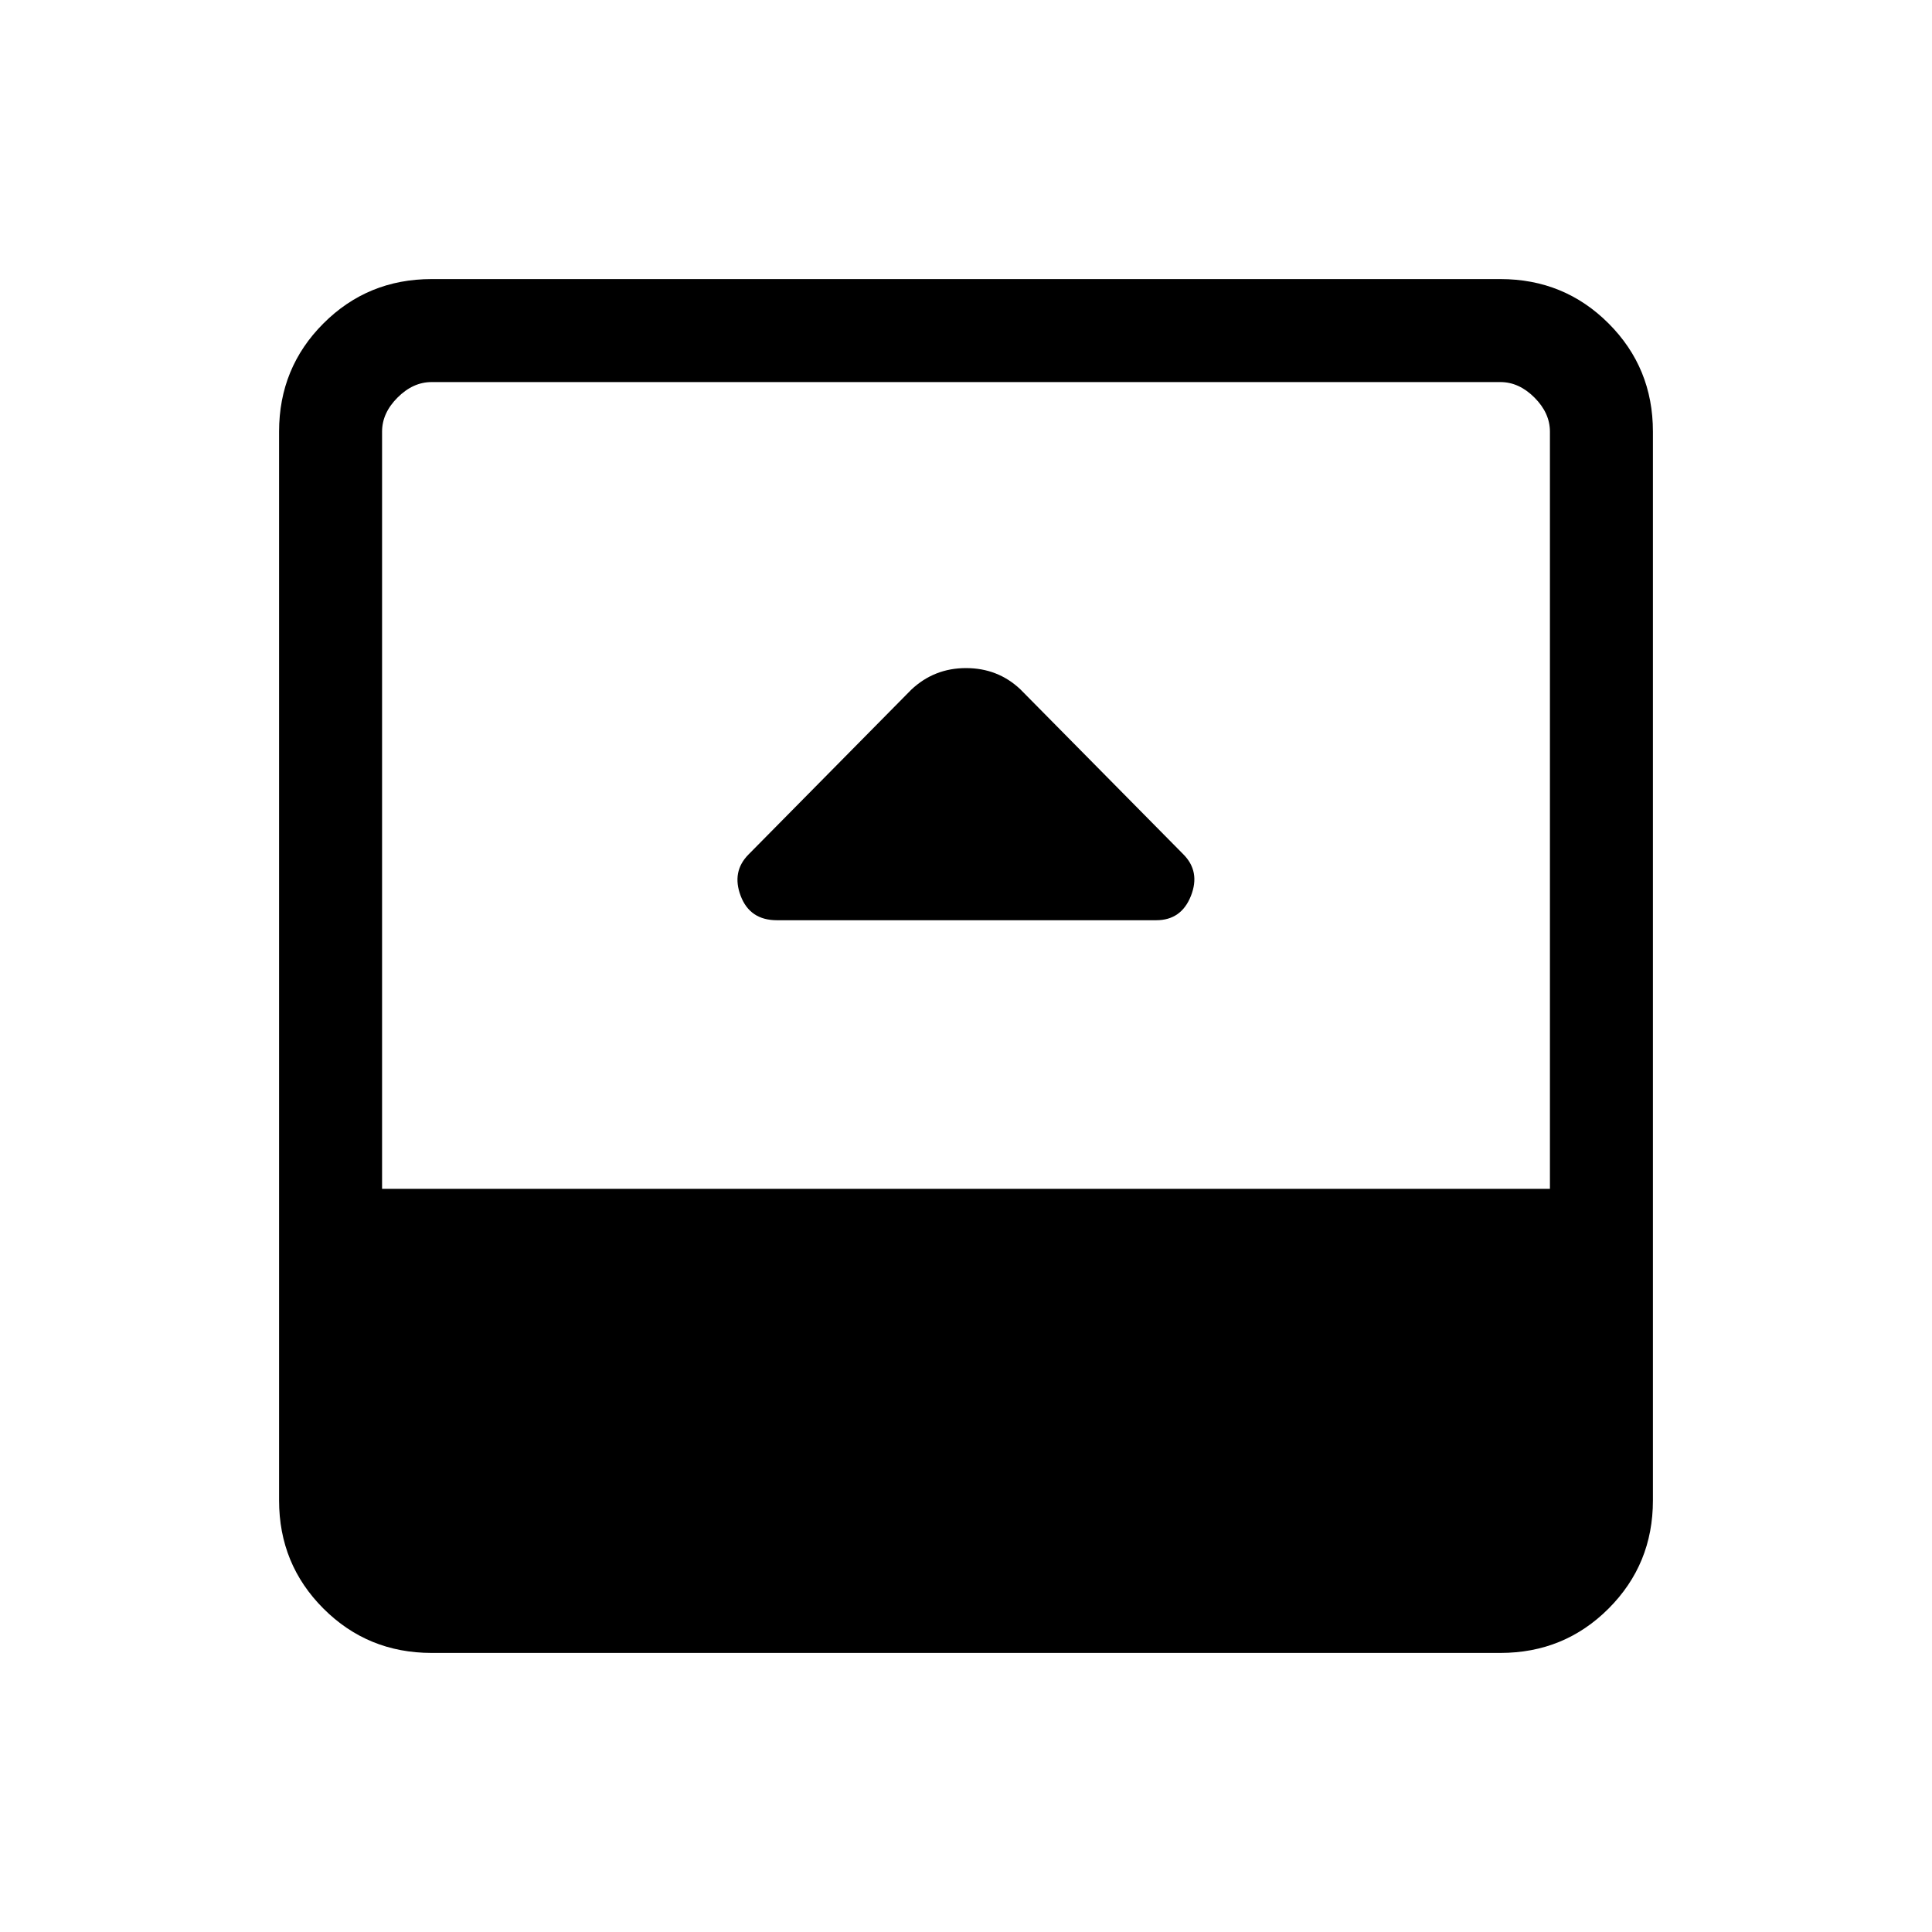 <svg xmlns="http://www.w3.org/2000/svg" height="40" viewBox="0 -960 960 960" width="40"><path d="M386.08-502.74H574.5q12.5 0 17.27-12.11 4.77-12.1-3.81-20.68l-81.01-82.01q-11.16-10.49-26.95-10.49t-27.18 10.72l-80.8 81.81q-8.56 8.55-3.98 20.65 4.58 12.11 18.04 12.11ZM214.46-138.67q-31.72 0-53.75-22.04-22.04-22.03-22.04-53.75v-531.08q0-31.72 22.04-53.75 22.03-22.04 53.75-22.04h531.08q31.72 0 53.75 22.04 22.04 22.03 22.04 53.75v531.08q0 31.72-22.04 53.75-22.03 22.04-53.75 22.04H214.46Zm-24.61-230.61h580.3v-376.26q0-9.23-7.69-16.92-7.69-7.69-16.92-7.69H214.46q-9.23 0-16.92 7.69-7.69 7.69-7.69 16.92v376.26Z"/></svg>